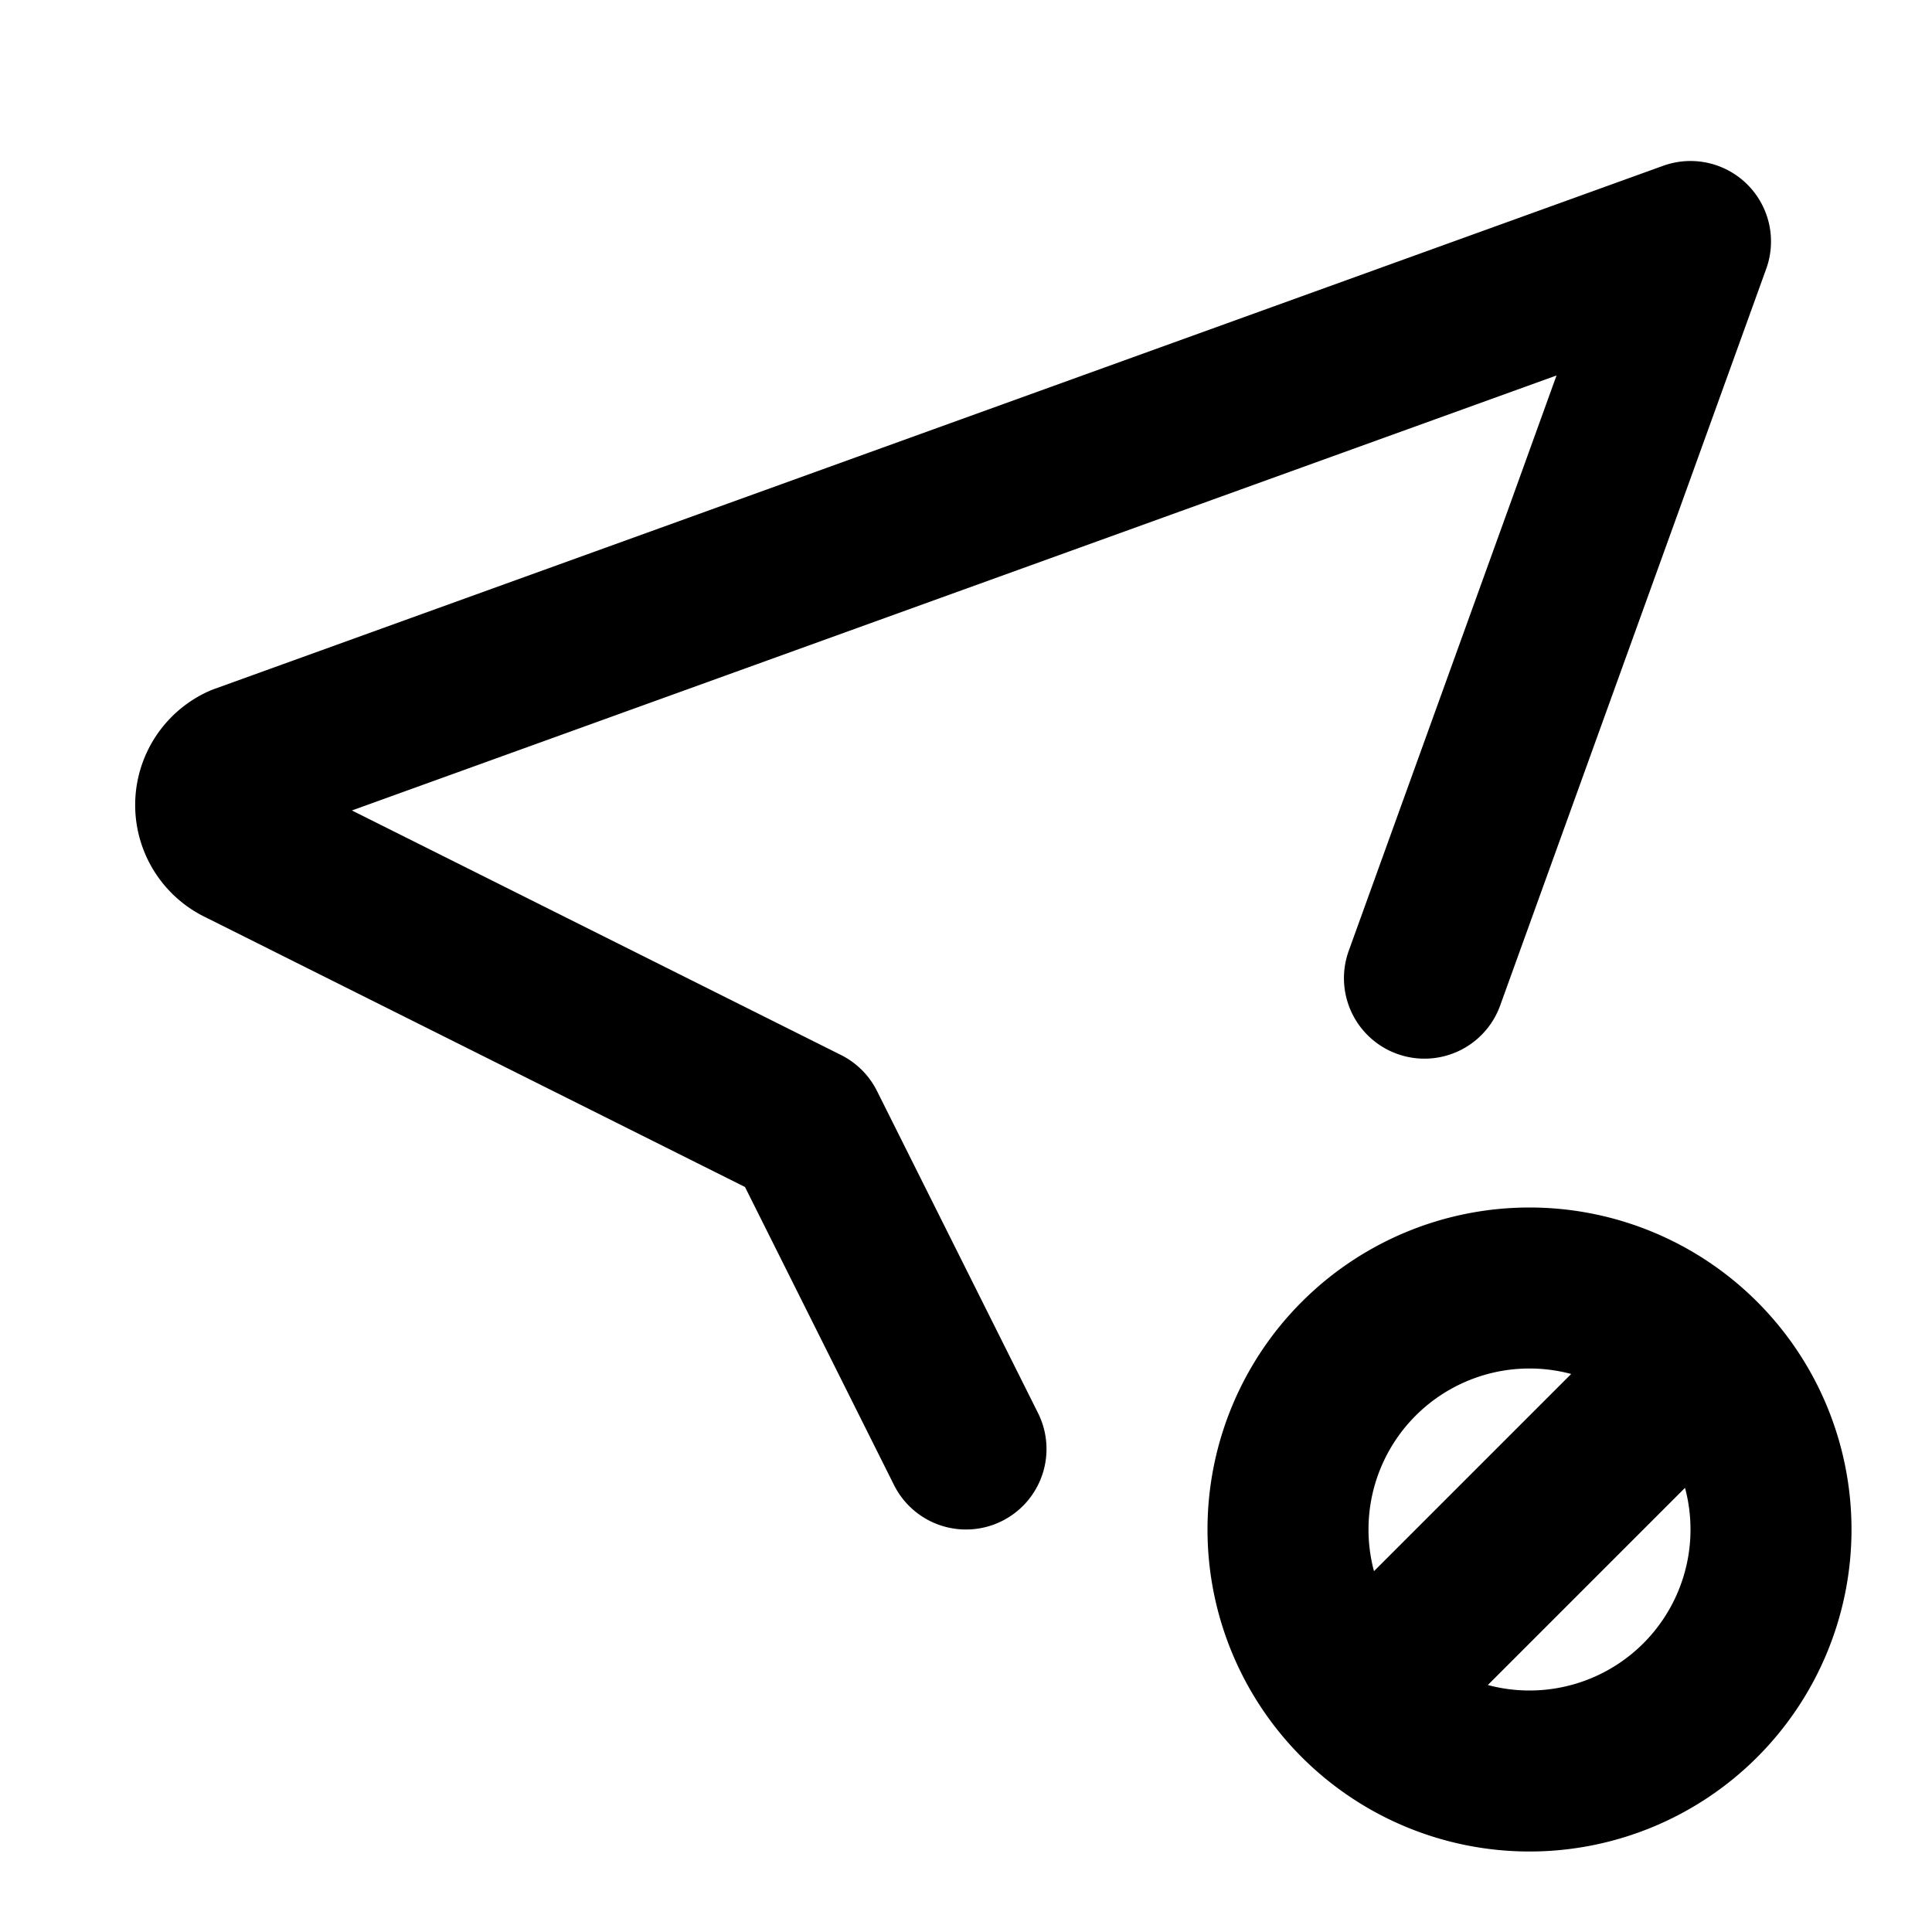 <svg xmlns="http://www.w3.org/2000/svg" width="24" height="24" fill="none" stroke="currentColor" stroke-linecap="round" stroke-linejoin="round" stroke-width="2"><path d="m12 18-2-4-7-3.5a.55.55 0 0 1 0-1L21 3l-3.305 9.151M16 19a3 3 0 1 0 6 0 3 3 0 1 0-6 0M17 21l4-4"/></svg>